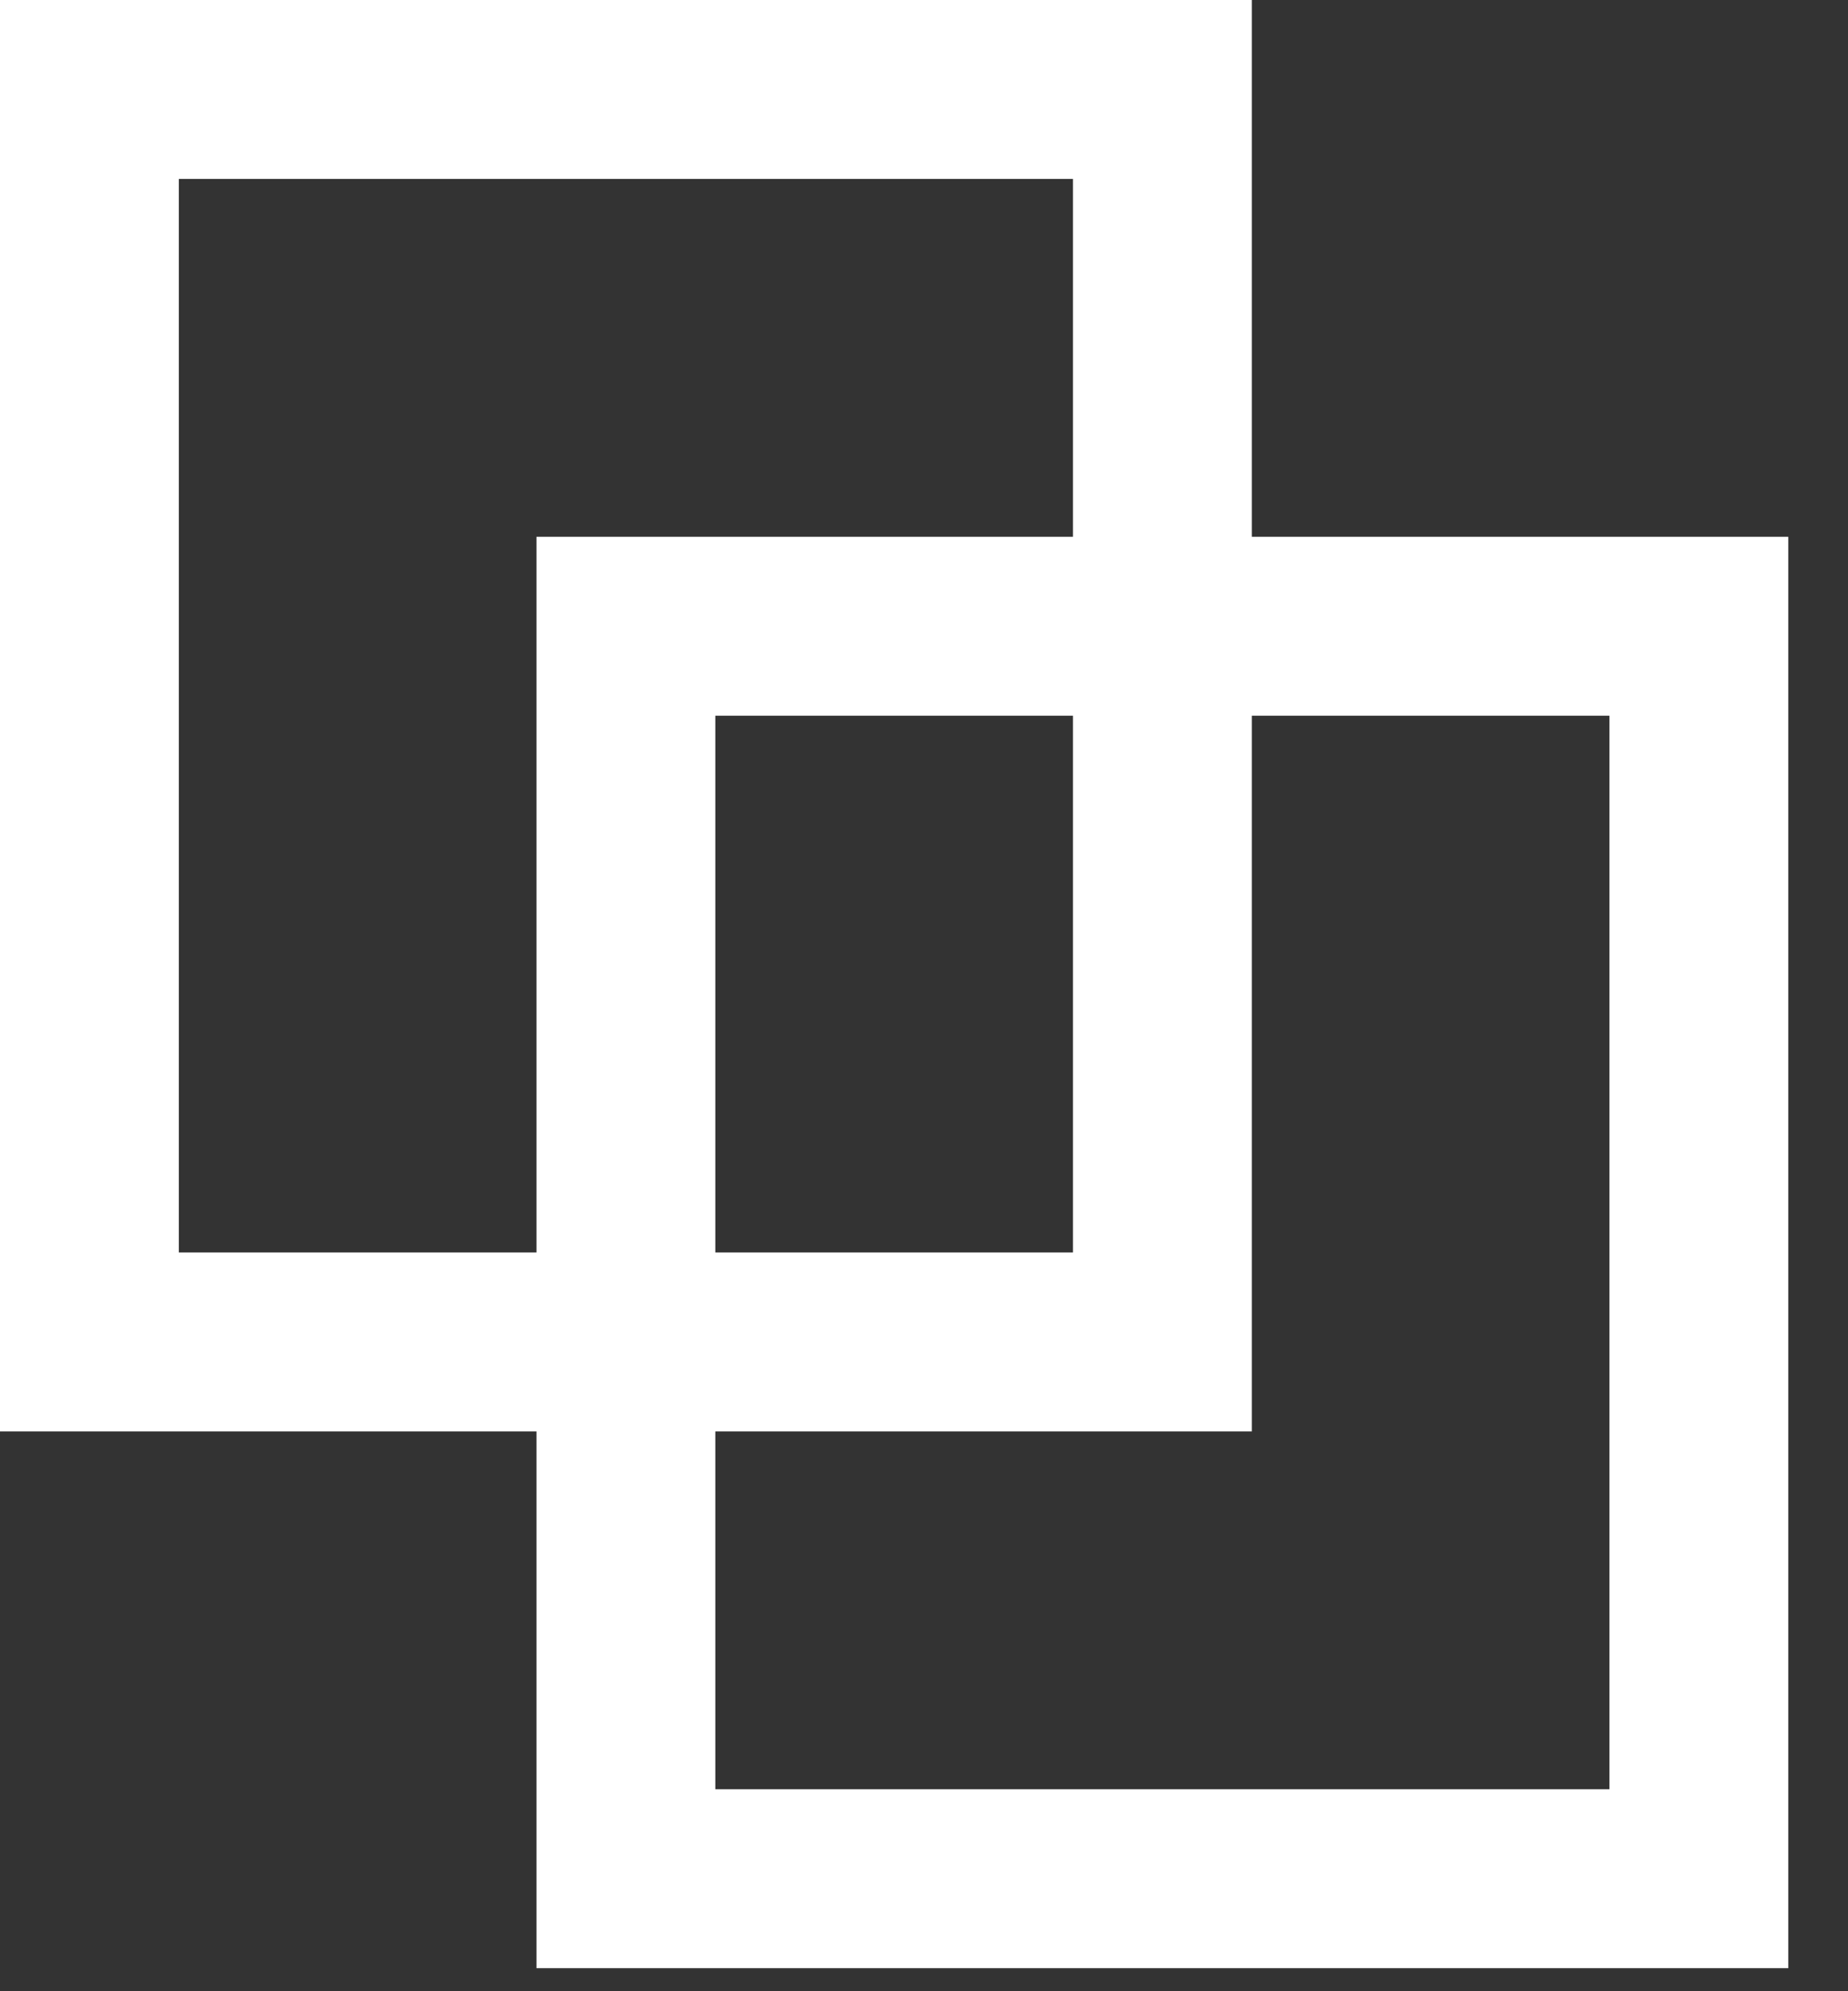 <svg width="13" height="14" viewBox="0 0 13 14" fill="none" xmlns="http://www.w3.org/2000/svg">
<rect x="0" y="0" width="13" height="14" fill="#333333" stroke="none"/>
<rect x="4.403" y="4.403" width="7.548" height="8.806" stroke="white" stroke-width="1.258"/>
<rect x="0.629" y="0.629" width="7.548" height="8.806" stroke="white" stroke-width="1.258"/>
</svg>

